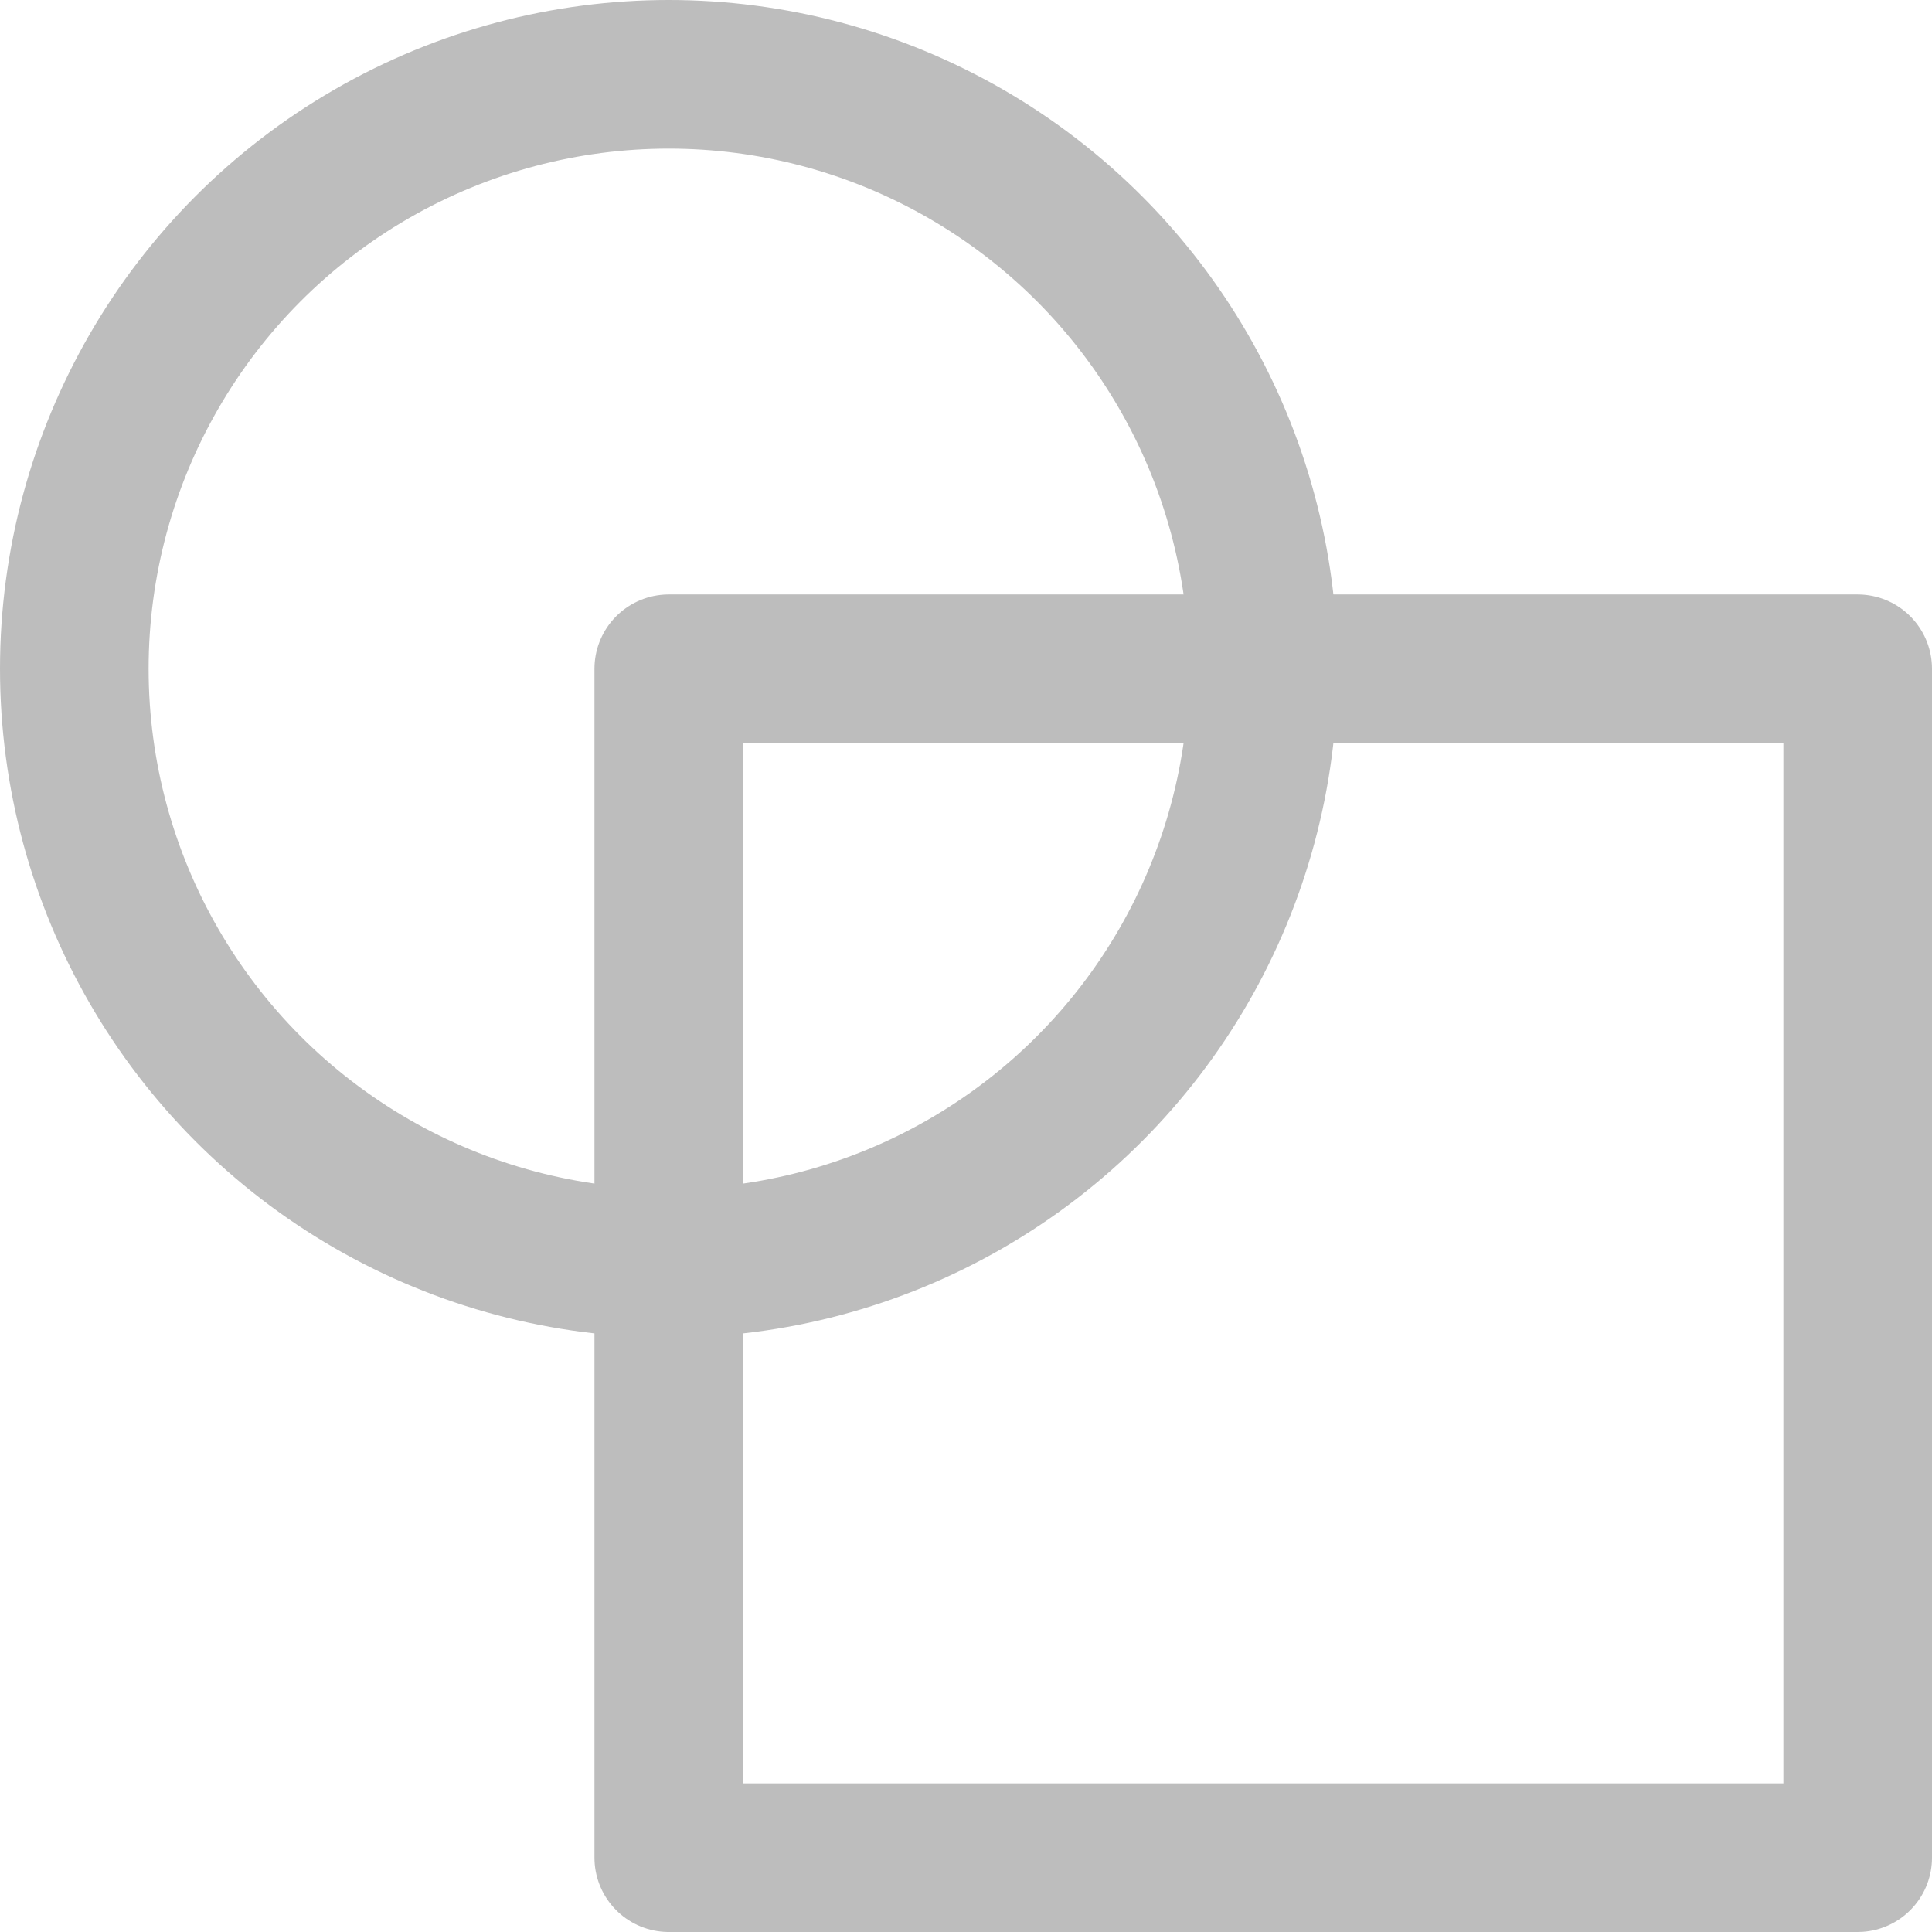 <svg xmlns="http://www.w3.org/2000/svg" width="26" height="26" viewBox="0 0 26 26">
    <g fill="none" fill-rule="evenodd" stroke="#BDBDBD" stroke-linecap="square" stroke-linejoin="round" stroke-width="2" transform="translate(1 1)">
        <path d="M8 8h16v16H8z"/>
        <circle cx="8" cy="8" r="8"/>
    </g>
</svg>
